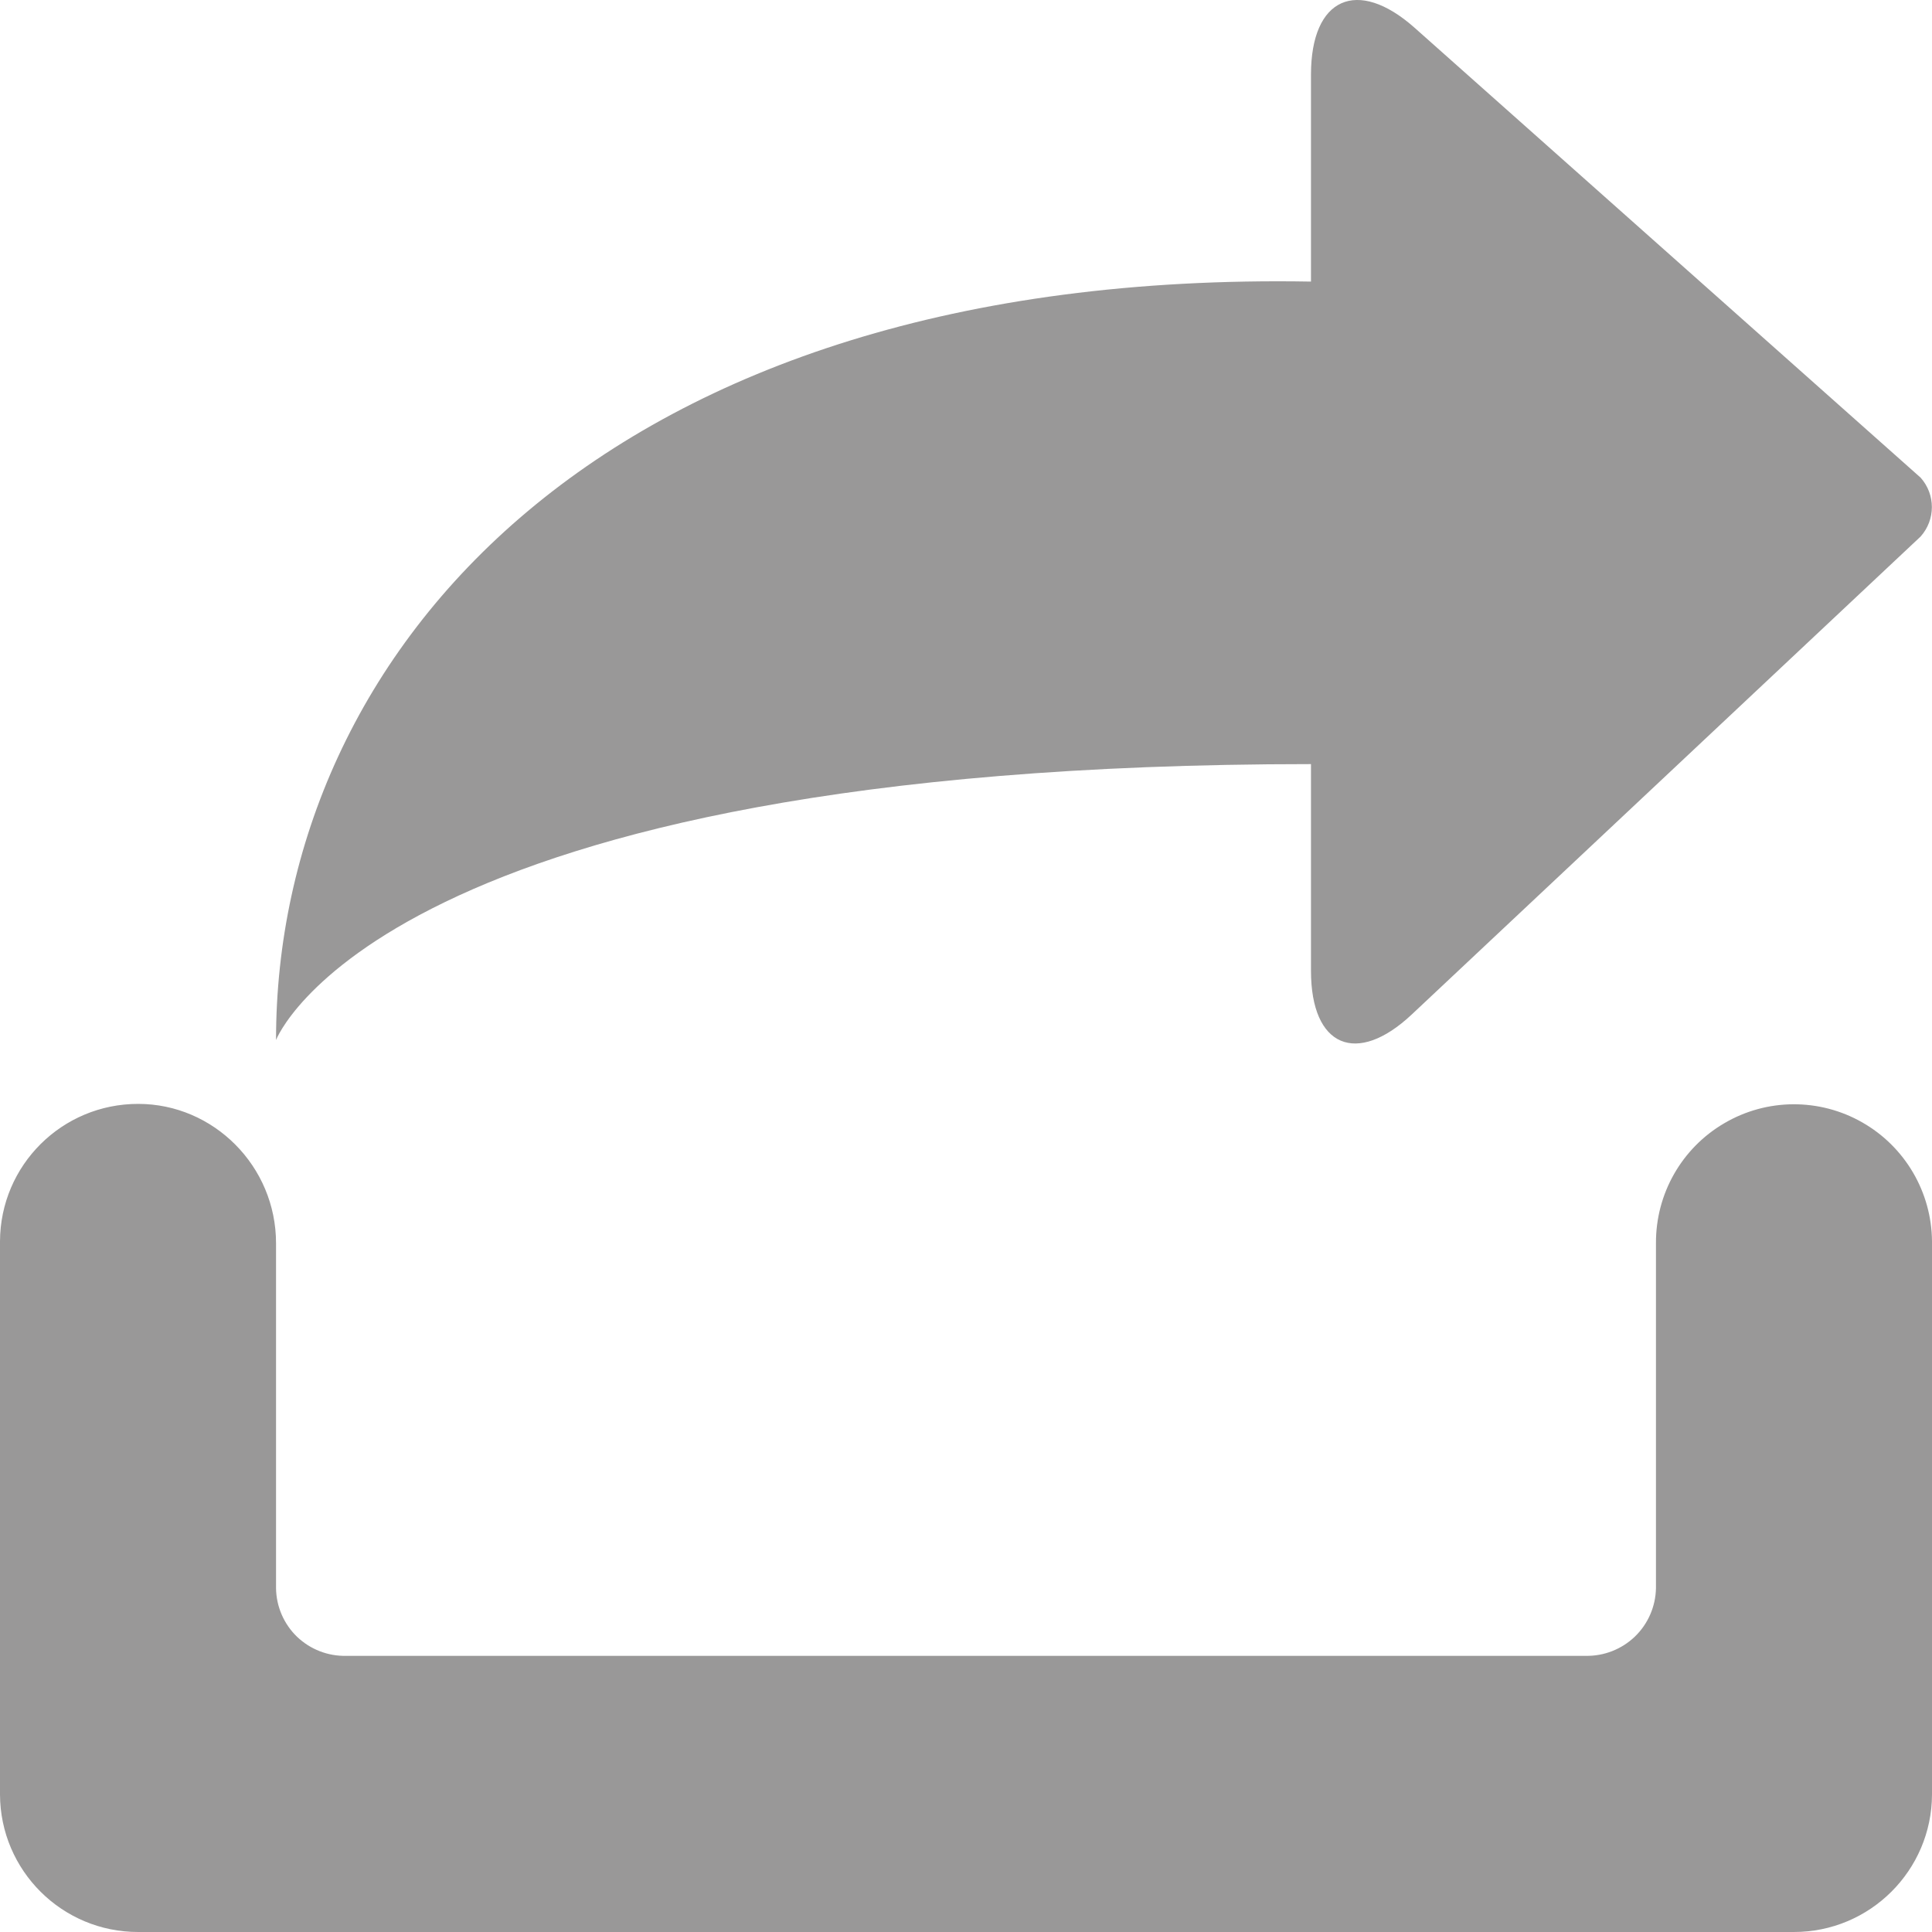 <?xml version="1.0" encoding="UTF-8"?>
<svg width="16px" height="16px" viewBox="0 0 16 16" version="1.1" xmlns="http://www.w3.org/2000/svg" xmlns:xlink="http://www.w3.org/1999/xlink">
    <!-- Generator: Sketch 41.2 (35397) - http://www.bohemiancoding.com/sketch -->
    <title>转发</title>
    <desc>Created with Sketch.</desc>
    <defs></defs>
    <g id="Page-1" stroke="none" stroke-width="1" fill="none" fill-rule="evenodd">
        <g id="转发" fill="#999898">
            <path d="M1.145,9.142 C0.514,9.141 0.002,9.65 -1.26881091e-16,10.281 L-1.26881091e-16,14.861 C0.002,15.491 0.514,16.001 1.145,16 L14.855,16 C15.485,16.001 15.998,15.491 16,14.861 L16,10.281 C15.997,9.873 15.777,9.497 15.422,9.295 C15.068,9.093 14.632,9.095 14.28,9.302 C13.927,9.508 13.712,9.887 13.714,10.295 L13.714,13.153 C13.711,13.305 13.648,13.449 13.539,13.554 C13.429,13.659 13.283,13.716 13.131,13.713 L2.869,13.713 C2.717,13.717 2.57,13.66 2.46,13.555 C2.351,13.45 2.288,13.305 2.286,13.153 L2.286,10.296 C2.286,9.658 1.769,9.142 1.145,9.142 L1.145,9.142 Z M10.857,6.33 L10.857,8.04 C10.857,8.672 11.236,8.829 11.691,8.402 L15.905,4.444 C16.03,4.305 16.03,4.095 15.906,3.956 L11.714,0.229 C11.241,-0.19 10.857,-0.019 10.857,0.617 L10.857,2.332 C4.991,2.229 2.286,5.409 2.286,8.613 C2.286,8.613 3.159,6.328 10.857,6.328 L10.857,6.33 Z" id="Shape"></path>
        </g>
    </g>
</svg>